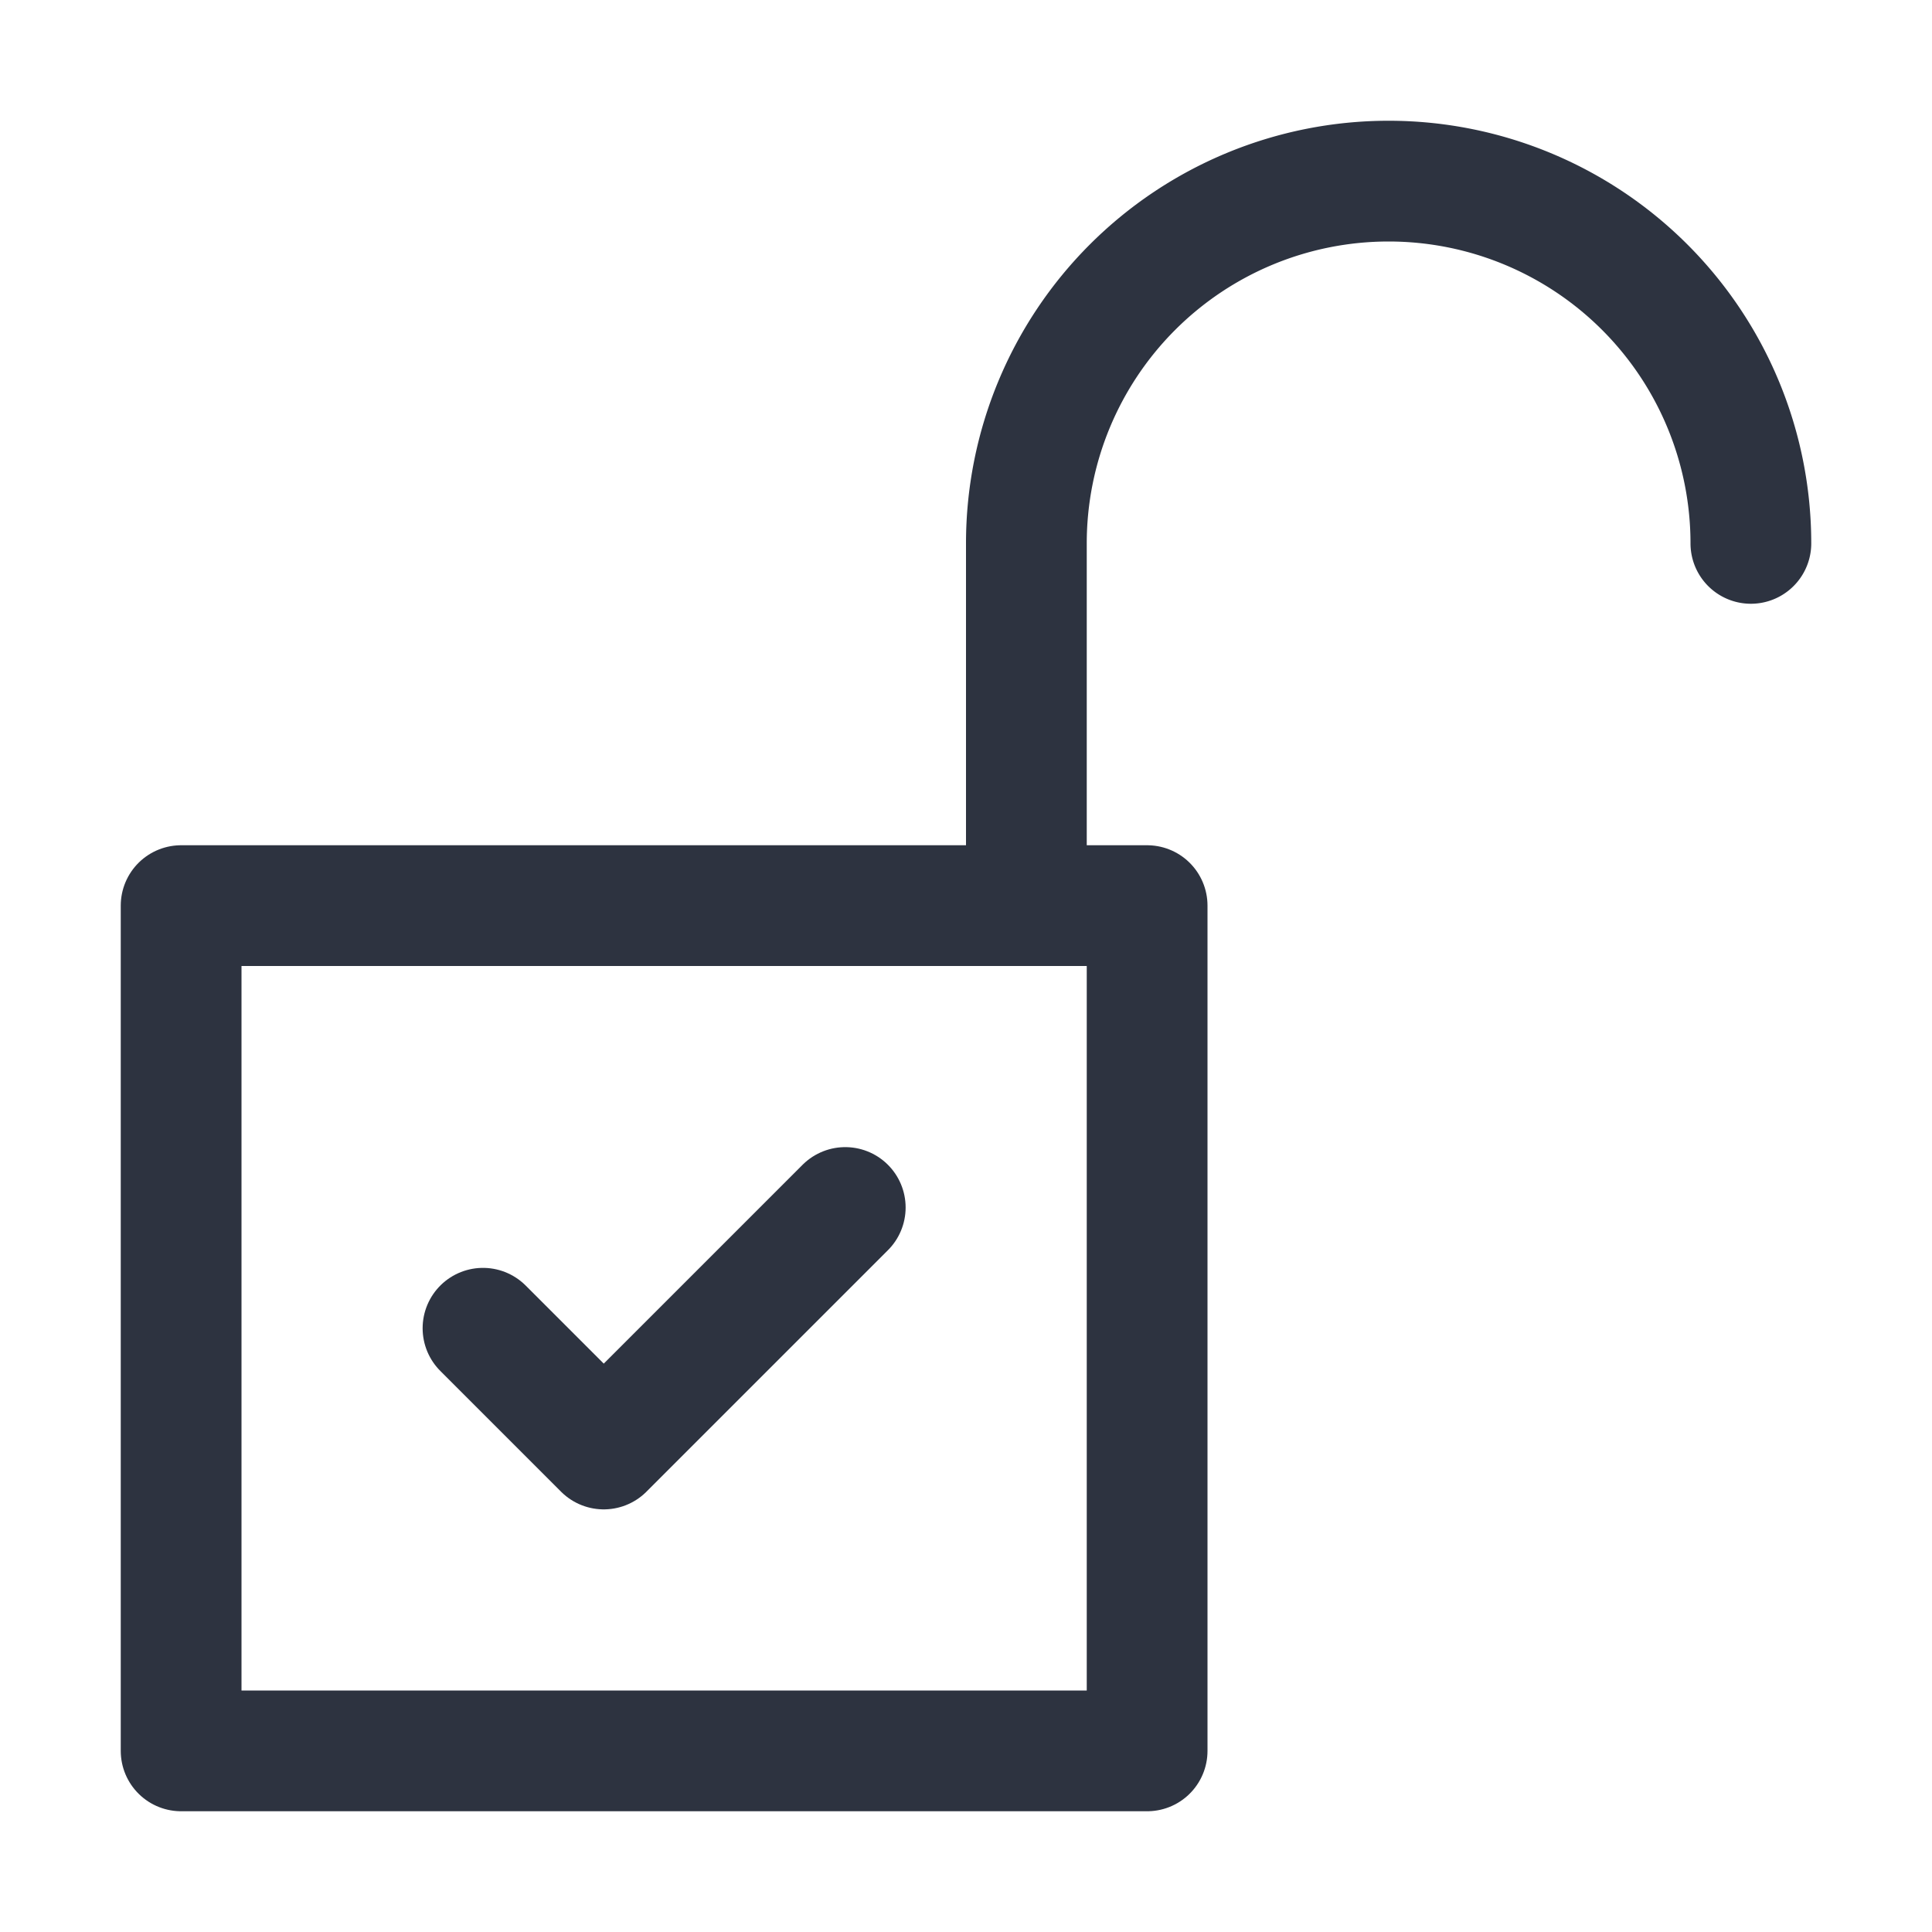 <svg id="stroke" xmlns="http://www.w3.org/2000/svg" viewBox="0 0 16 16"><defs><style>.cls-1{fill:none;stroke:#2d3340;stroke-linecap:round;stroke-linejoin:round;}</style></defs><rect class="cls-1" x="1.5" y="7.5" width="8" height="7"/><path class="cls-1" d="M14.5,4.5a3,3,0,0,0-6,0v3"/><polyline class="cls-1" points="4 11 5 12 7 10"/></svg>